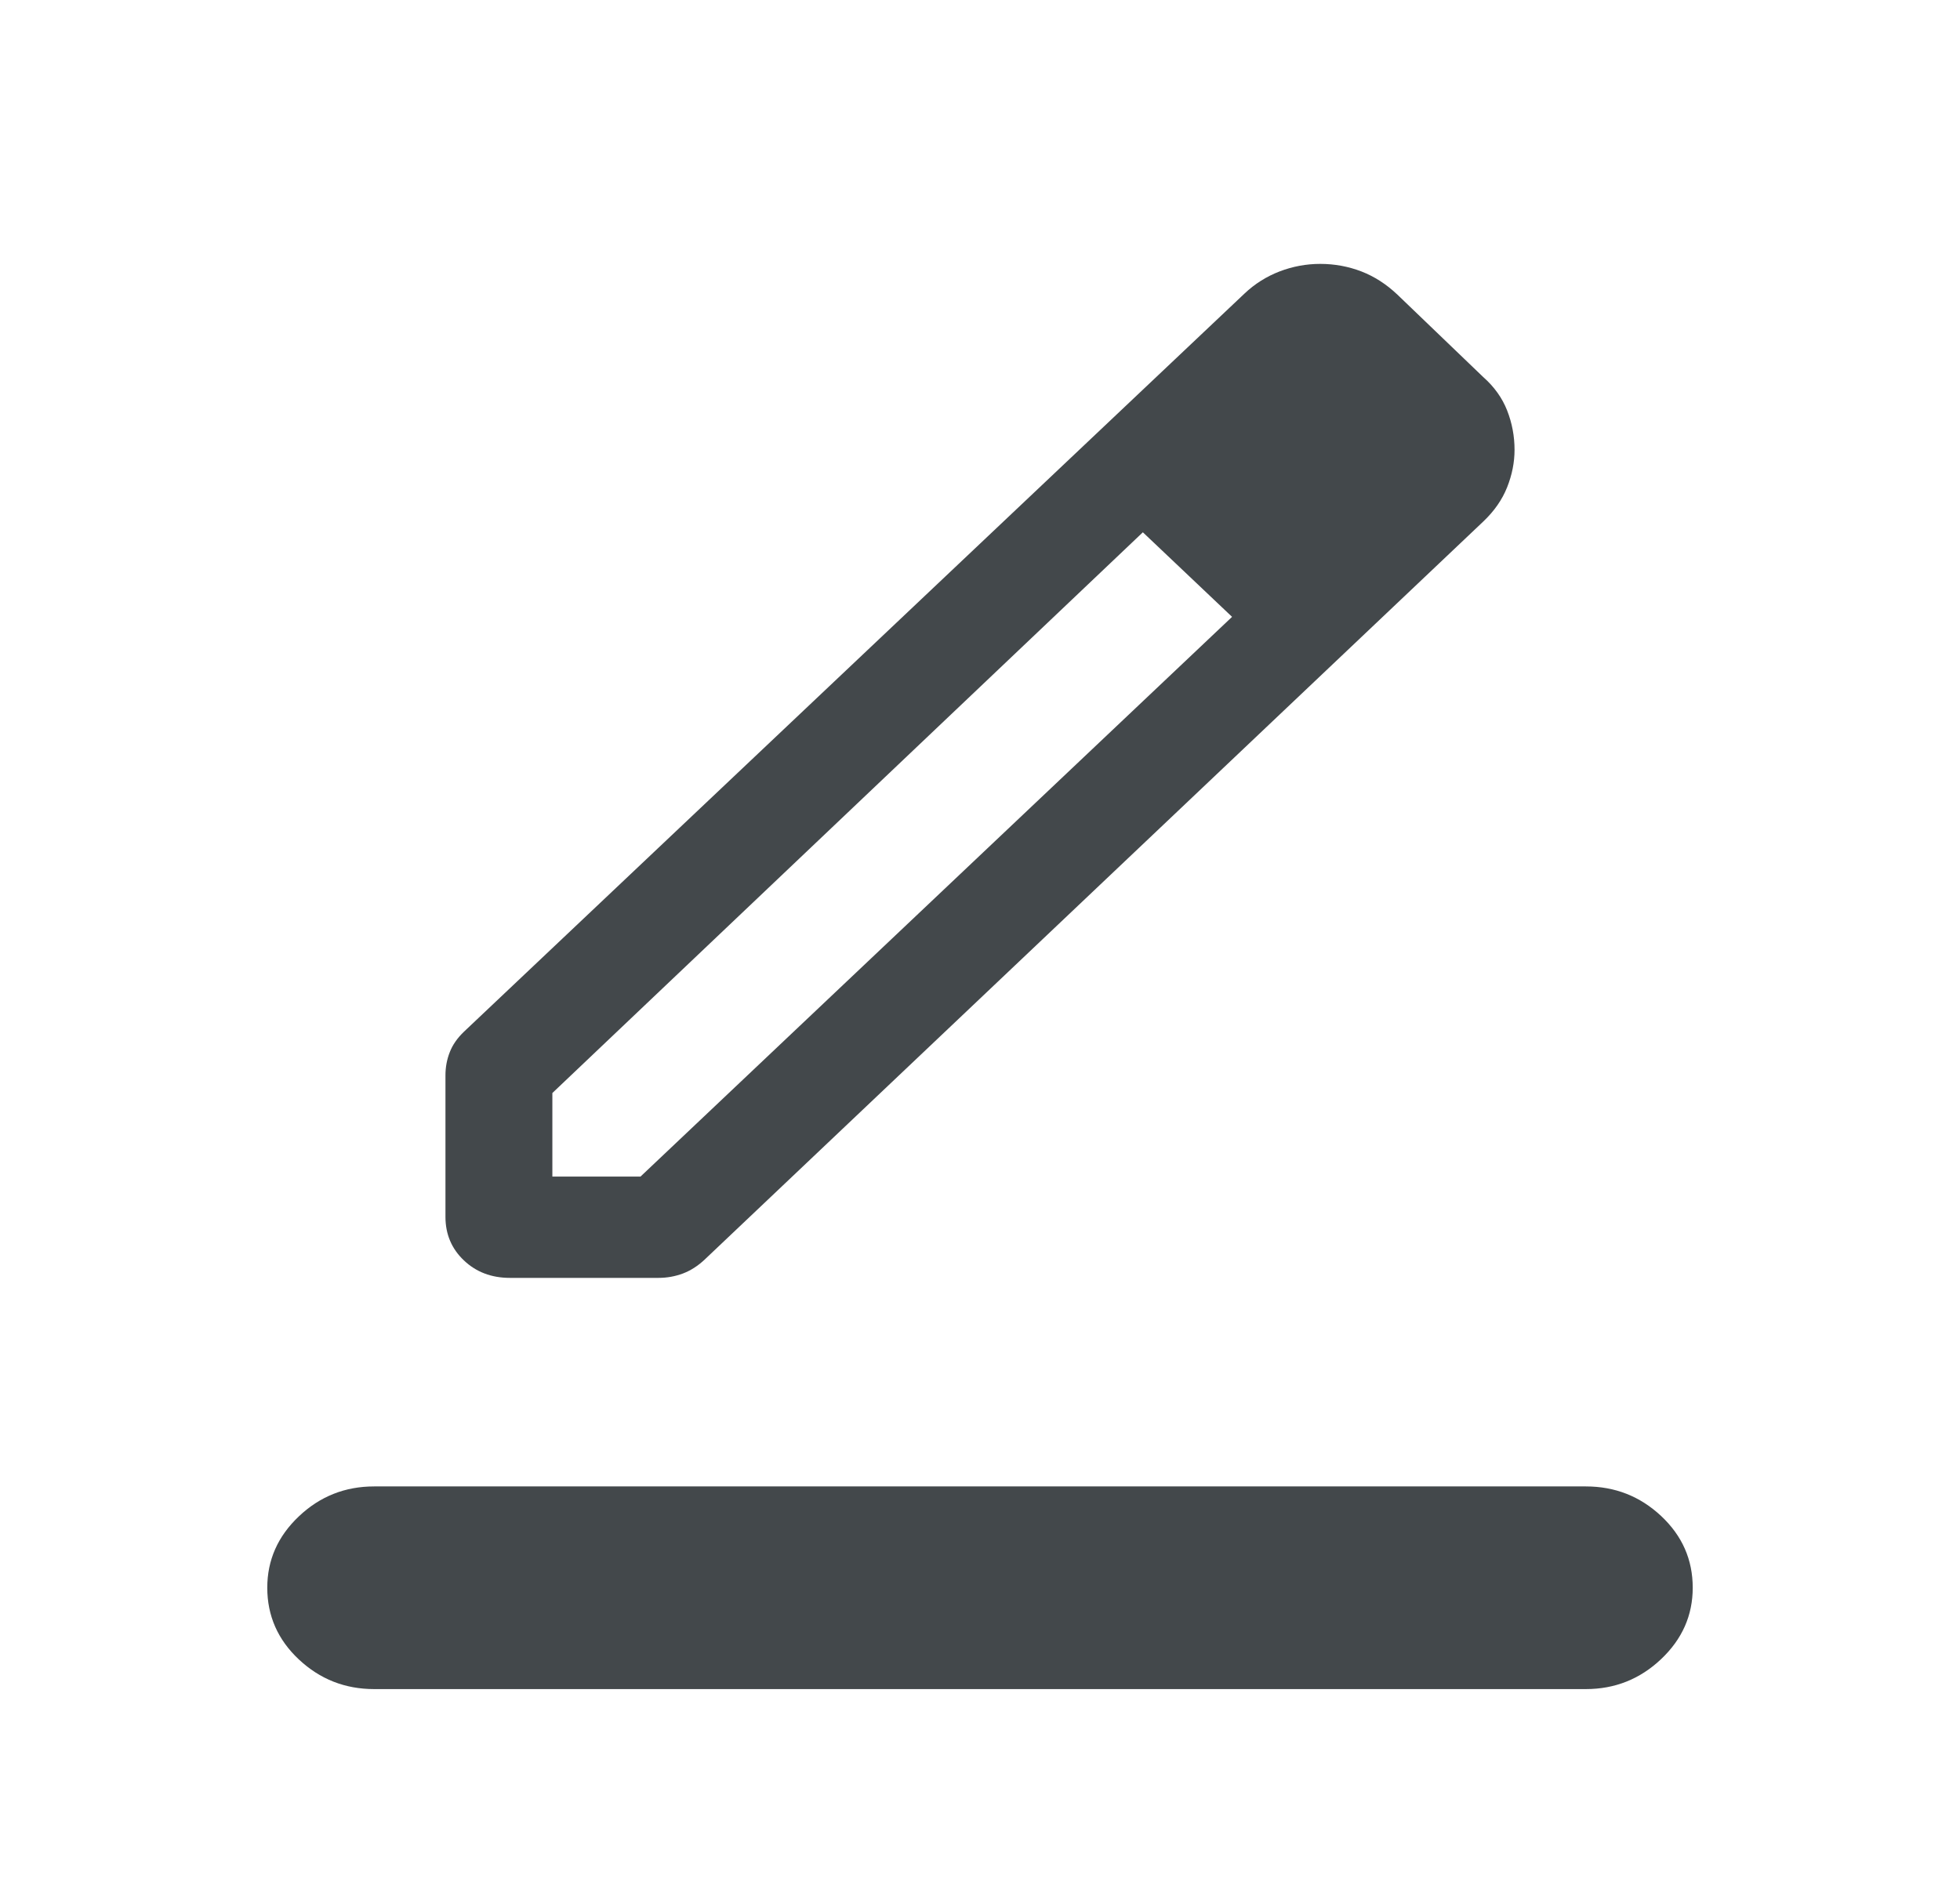 <svg width="33" height="32" viewBox="0 0 33 32" fill="none" xmlns="http://www.w3.org/2000/svg">
    <path d="M6.3 28.445C5.809 28.445 5.386 28.278 5.032 27.946C4.677 27.613 4.5 27.21 4.5 26.738C4.5 26.273 4.677 25.872 5.032 25.536C5.386 25.2 5.809 25.032 6.3 25.032H26.7C27.191 25.032 27.613 25.198 27.968 25.53C28.323 25.863 28.5 26.265 28.5 26.738C28.5 27.203 28.323 27.604 27.968 27.94C27.613 28.276 27.191 28.445 26.7 28.445H6.3ZM9.3 19.814H10.784L20.744 10.388L19.989 9.662L19.242 8.964L9.3 18.407V19.814ZM7.5 20.492V18.109C7.5 17.972 7.524 17.842 7.573 17.718C7.621 17.594 7.702 17.479 7.814 17.372L20.952 4.945C21.125 4.781 21.323 4.656 21.544 4.571C21.764 4.487 21.992 4.444 22.228 4.444C22.471 4.444 22.702 4.487 22.921 4.571C23.14 4.656 23.343 4.786 23.529 4.963L24.971 6.348C25.158 6.513 25.292 6.701 25.375 6.912C25.458 7.124 25.5 7.345 25.5 7.575C25.5 7.787 25.458 7.997 25.375 8.206C25.292 8.415 25.158 8.608 24.971 8.785L11.864 21.212C11.751 21.318 11.63 21.396 11.499 21.446C11.368 21.495 11.231 21.52 11.086 21.52H8.585C8.275 21.52 8.017 21.422 7.811 21.226C7.604 21.03 7.5 20.785 7.5 20.492ZM20.744 10.388L19.989 9.662L19.242 8.964L20.744 10.388Z" fill="#43484B"/>
</svg>
